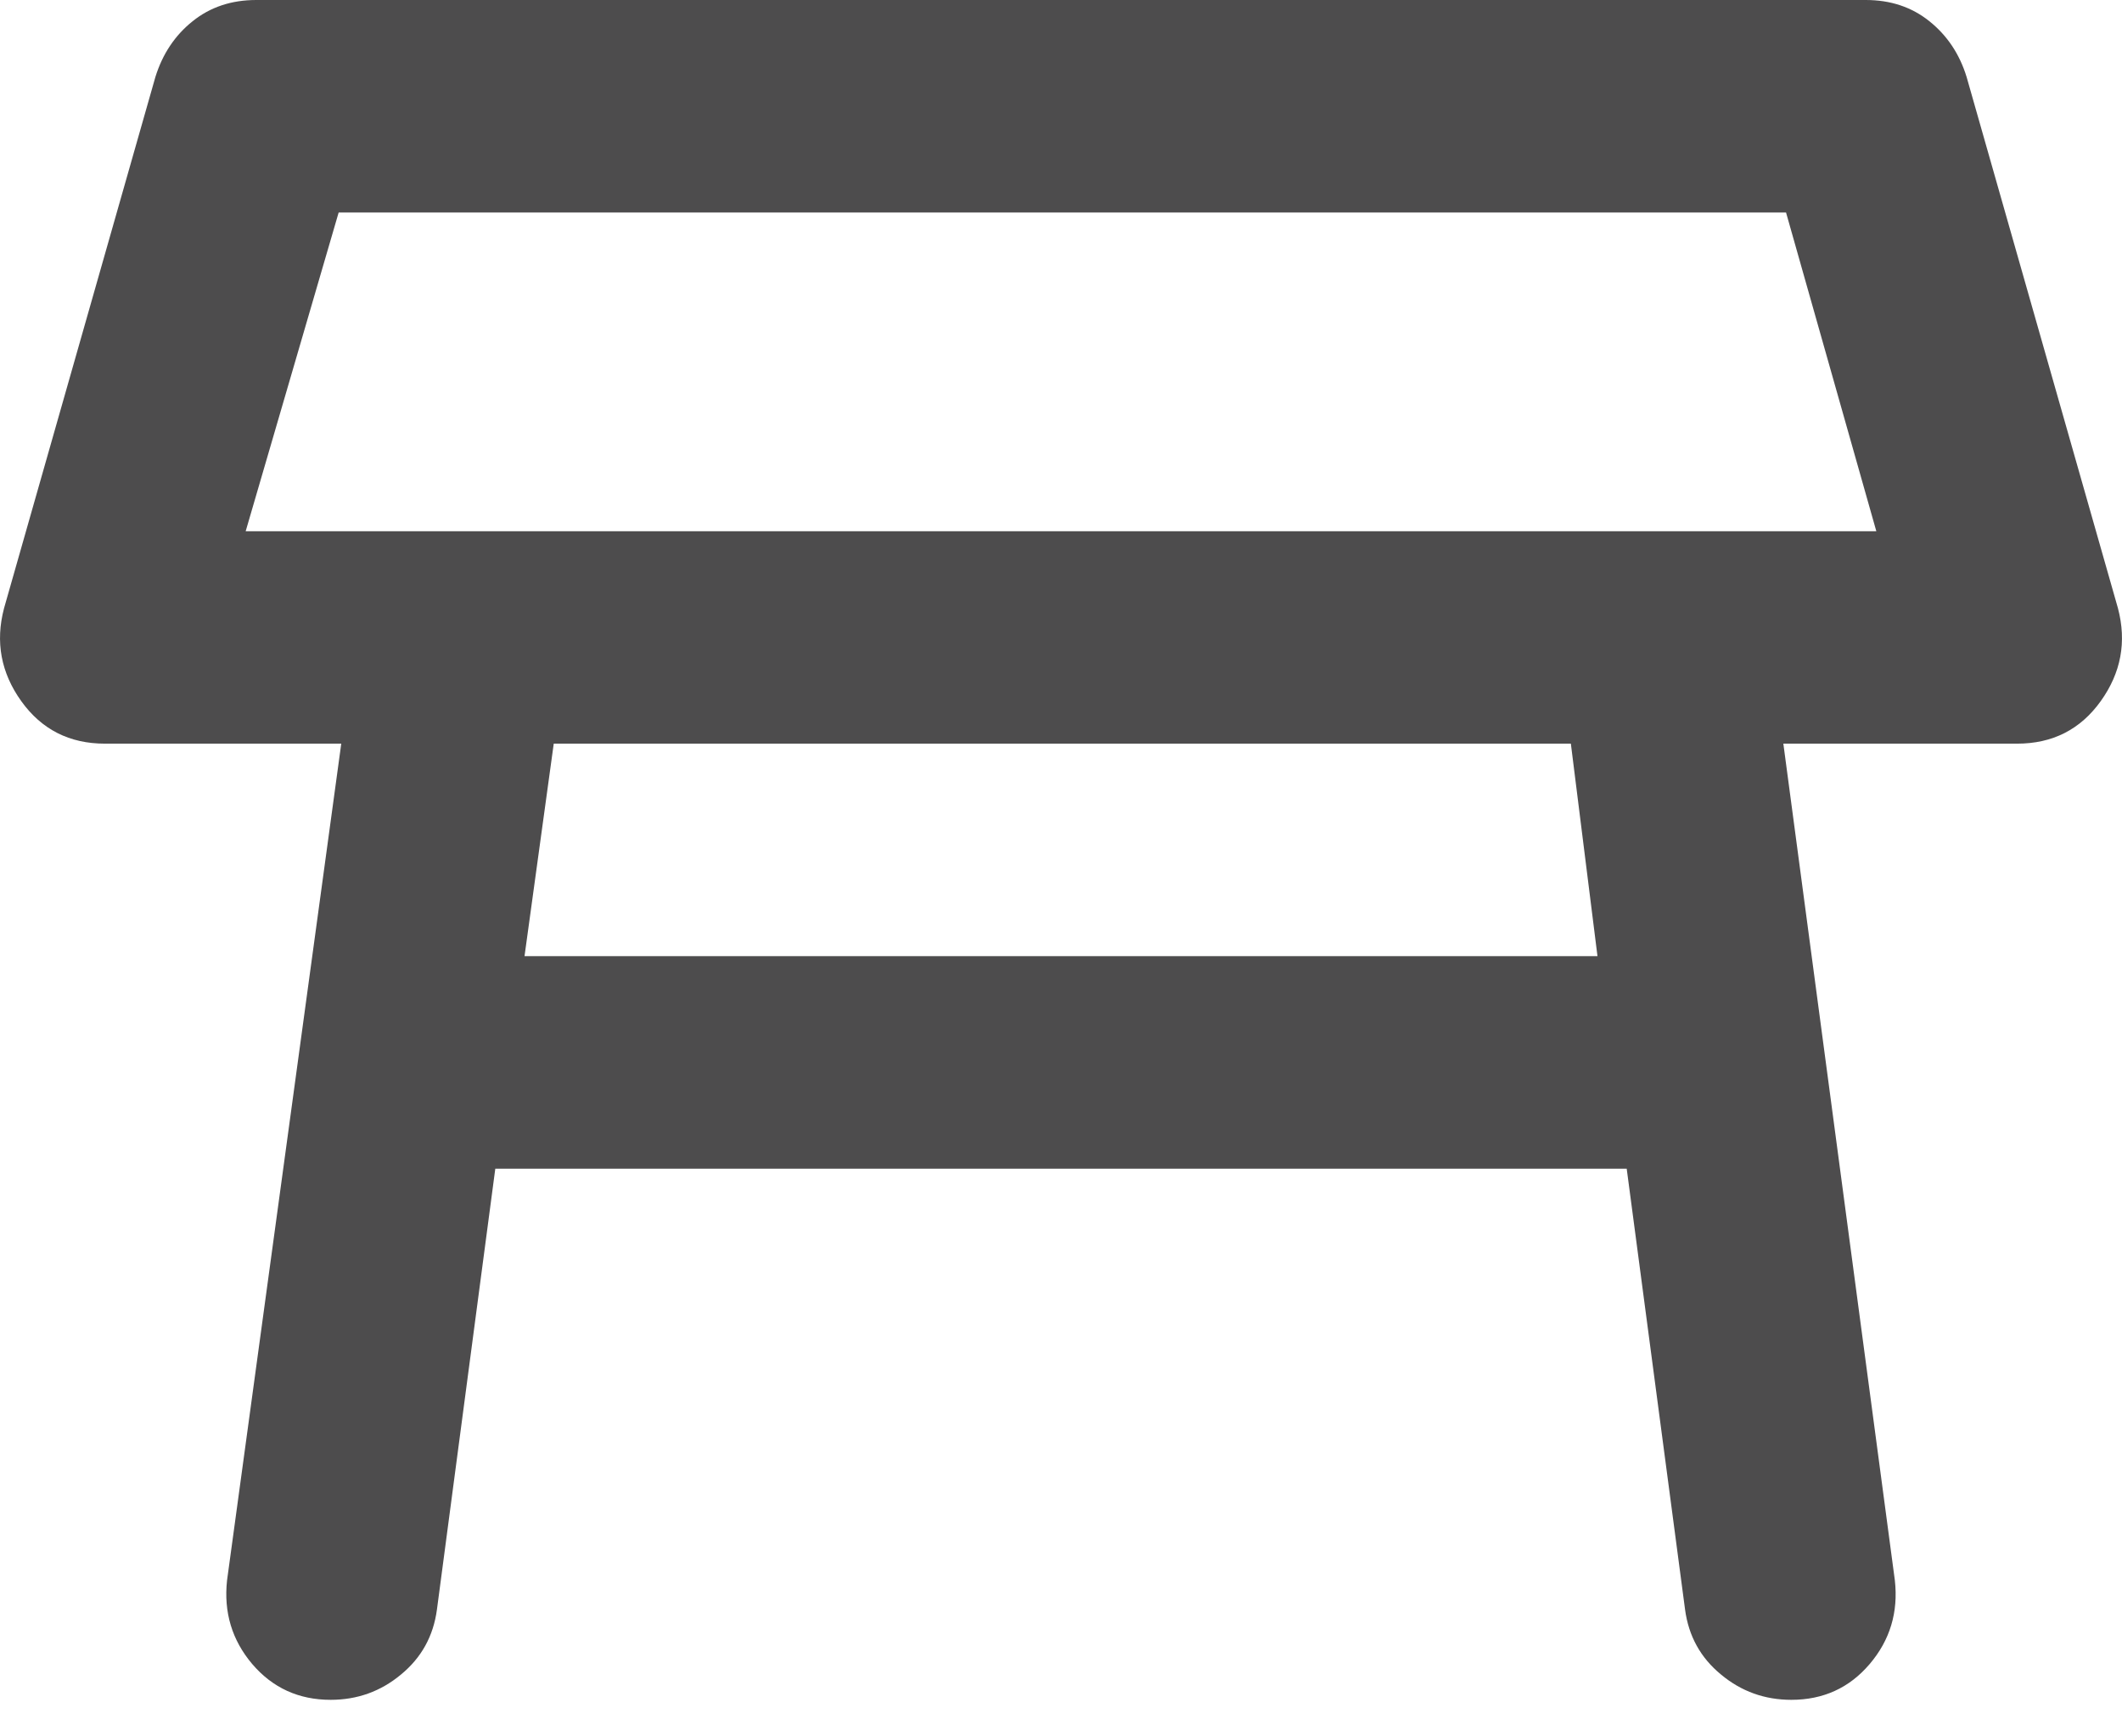<svg width="22" height="18" viewBox="0 0 22 18" fill="none" xmlns="http://www.w3.org/2000/svg">
<path d="M2.547 5.507H19.453L18.517 2.203H3.511L2.547 5.507ZM5.438 9.912H16.562L16.286 7.709H5.741L5.438 9.912ZM3.428 17.621C3.098 17.621 2.827 17.498 2.615 17.25C2.405 17.002 2.318 16.713 2.354 16.382L3.538 7.709H1.088C0.721 7.709 0.432 7.563 0.221 7.269C0.01 6.975 -0.05 6.654 0.042 6.305L1.611 0.798C1.685 0.56 1.813 0.367 1.997 0.22C2.18 0.073 2.4 0 2.657 0H19.343C19.6 0 19.82 0.073 20.003 0.22C20.187 0.367 20.316 0.56 20.389 0.798L21.958 6.305C22.05 6.654 21.99 6.975 21.779 7.269C21.568 7.563 21.279 7.709 20.912 7.709H18.489L19.645 16.382C19.682 16.713 19.595 17.002 19.384 17.25C19.173 17.498 18.902 17.621 18.572 17.621C18.296 17.621 18.053 17.534 17.843 17.359C17.631 17.185 17.507 16.961 17.47 16.685L16.865 12.115H5.135L4.53 16.685C4.493 16.961 4.369 17.185 4.157 17.359C3.947 17.534 3.704 17.621 3.428 17.621Z" fill="#4D4C4D"/>
</svg>
